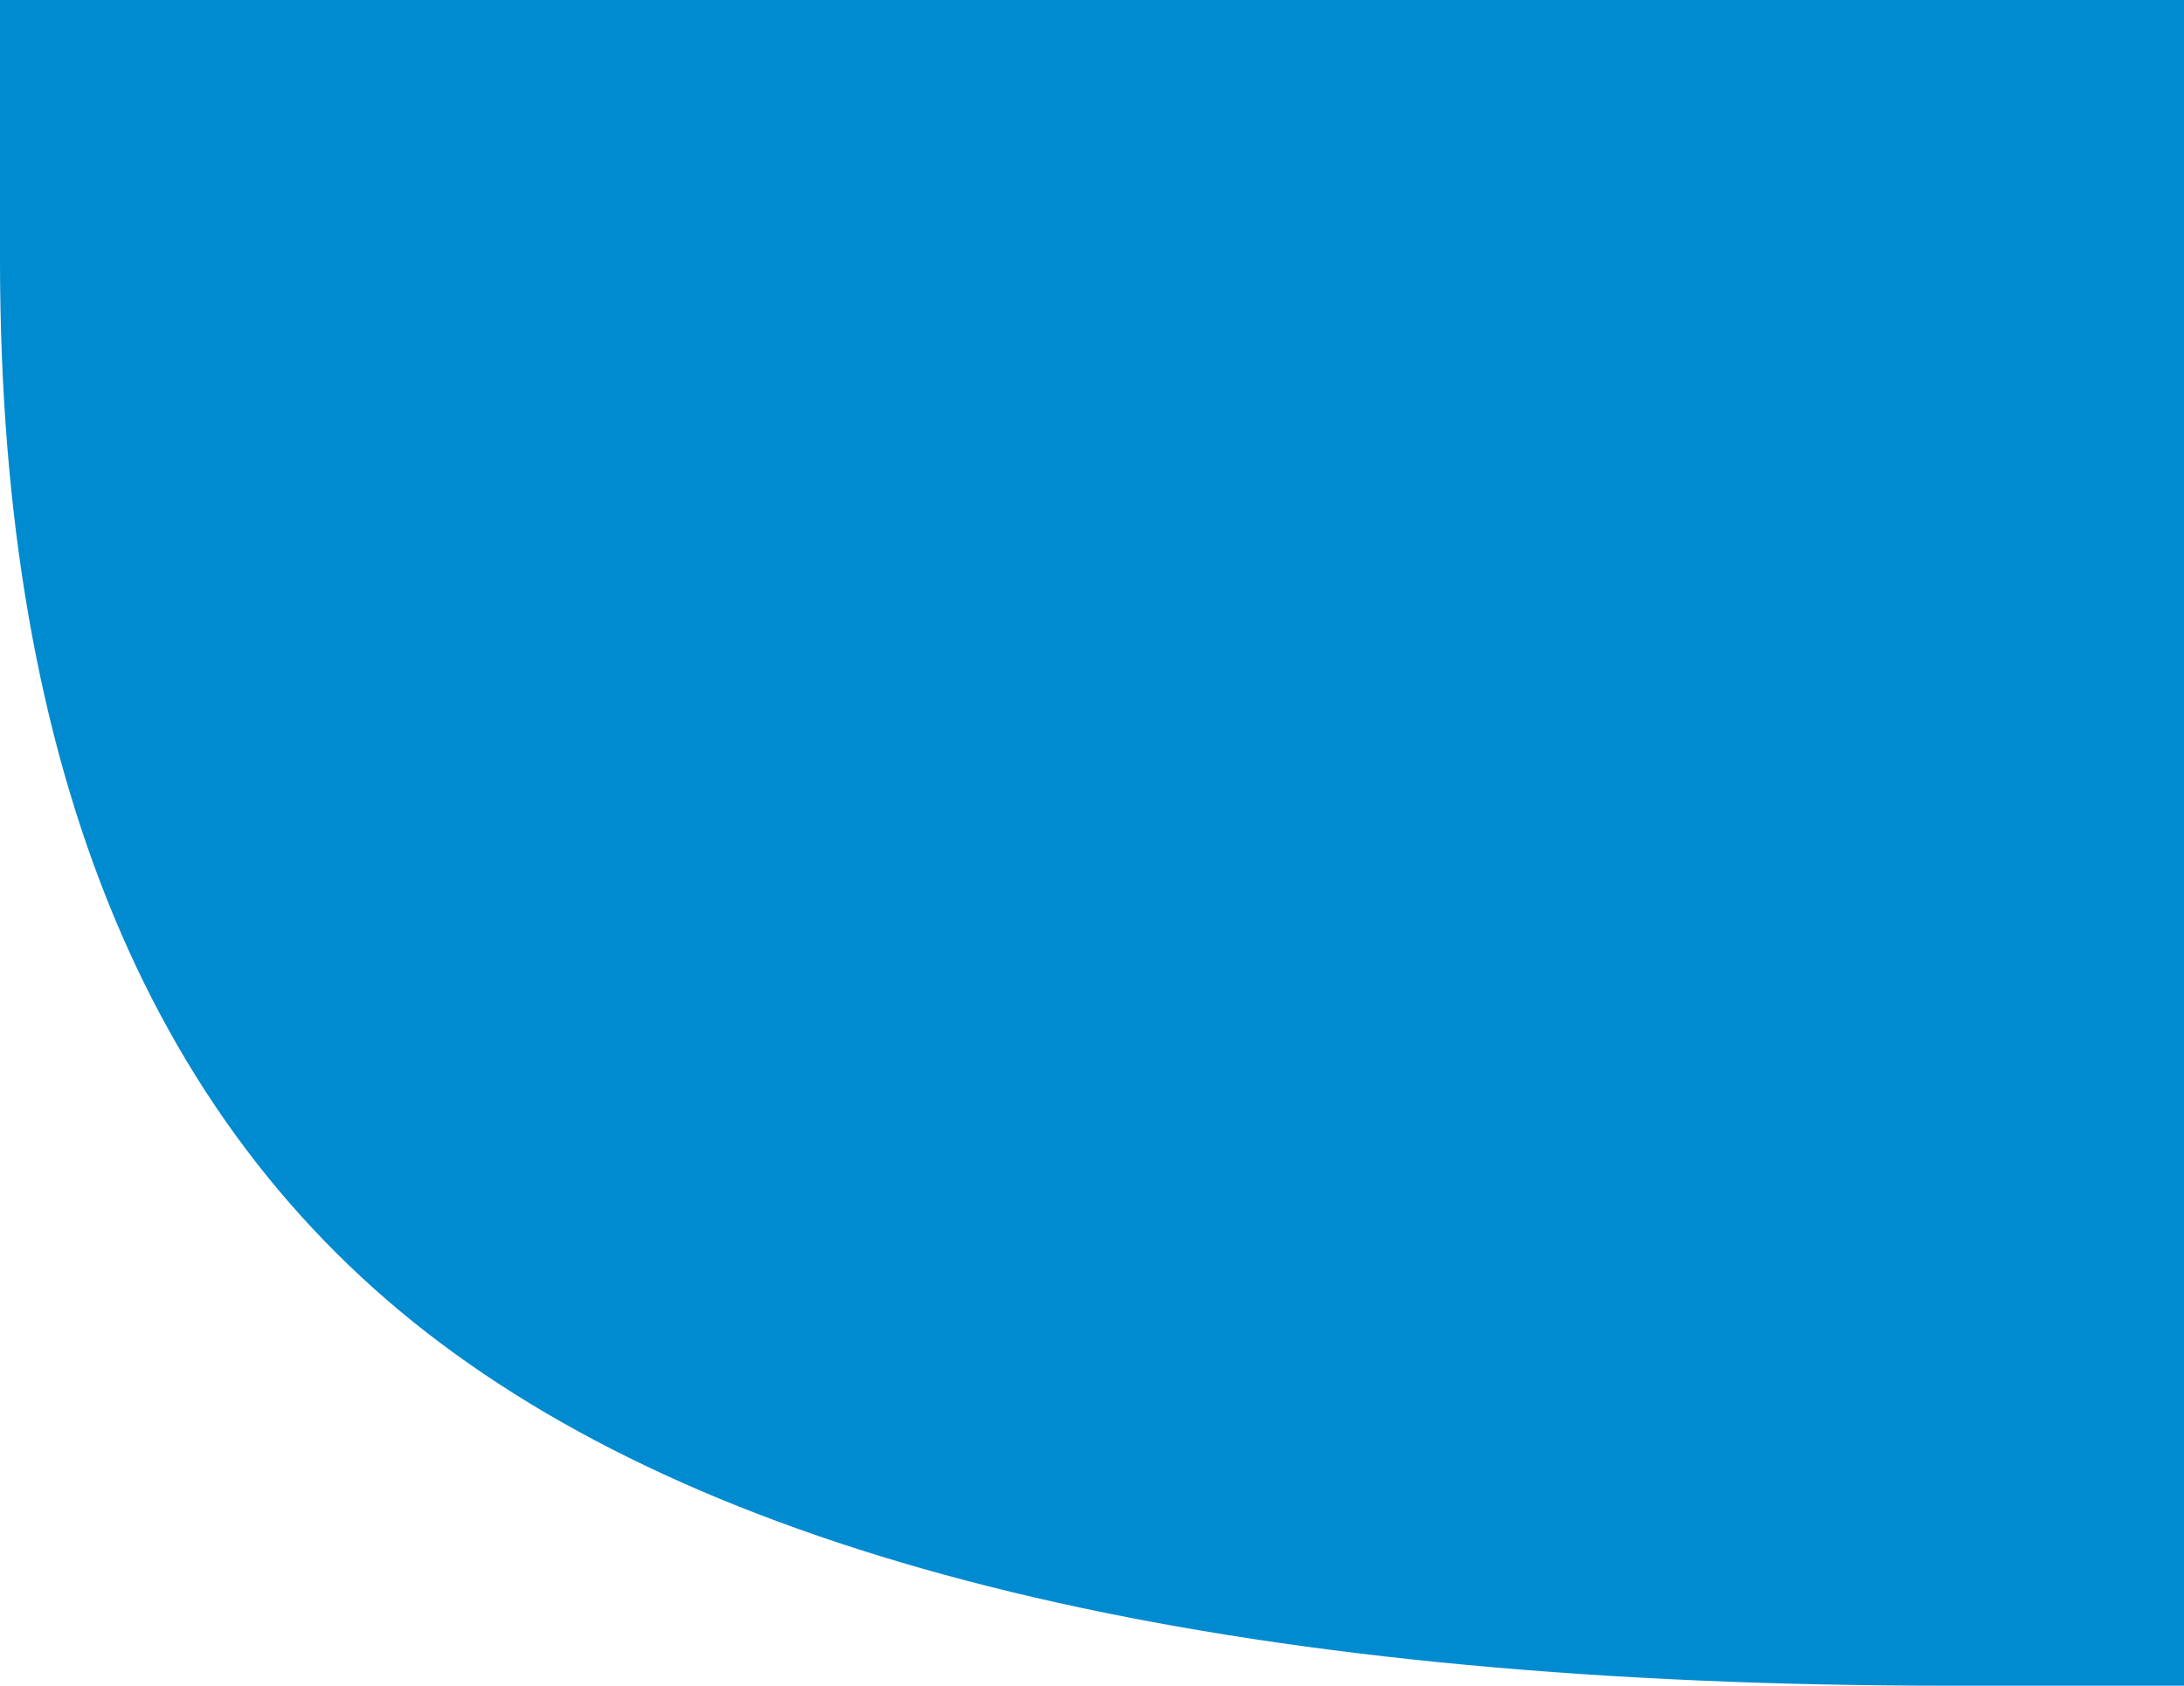 <svg version="1.1" id="图层_1" x="0px" y="0px" width="80.015px" height="61.762px" viewBox="0 0 80.015 61.762" enable-background="new 0 0 80.015 61.762" xml:space="preserve" xmlns="http://www.w3.org/2000/svg" xmlns:xlink="http://www.w3.org/1999/xlink" xmlns:xml="http://www.w3.org/XML/1998/namespace">
  <path fill="#008BD0" d="M0,9.521c0,18.693,5.555,32.051,16.664,40.074c11.196,8.113,29.448,12.166,54.754,12.166h8.597V0H0V9.521z" class="color c1"/>
</svg>